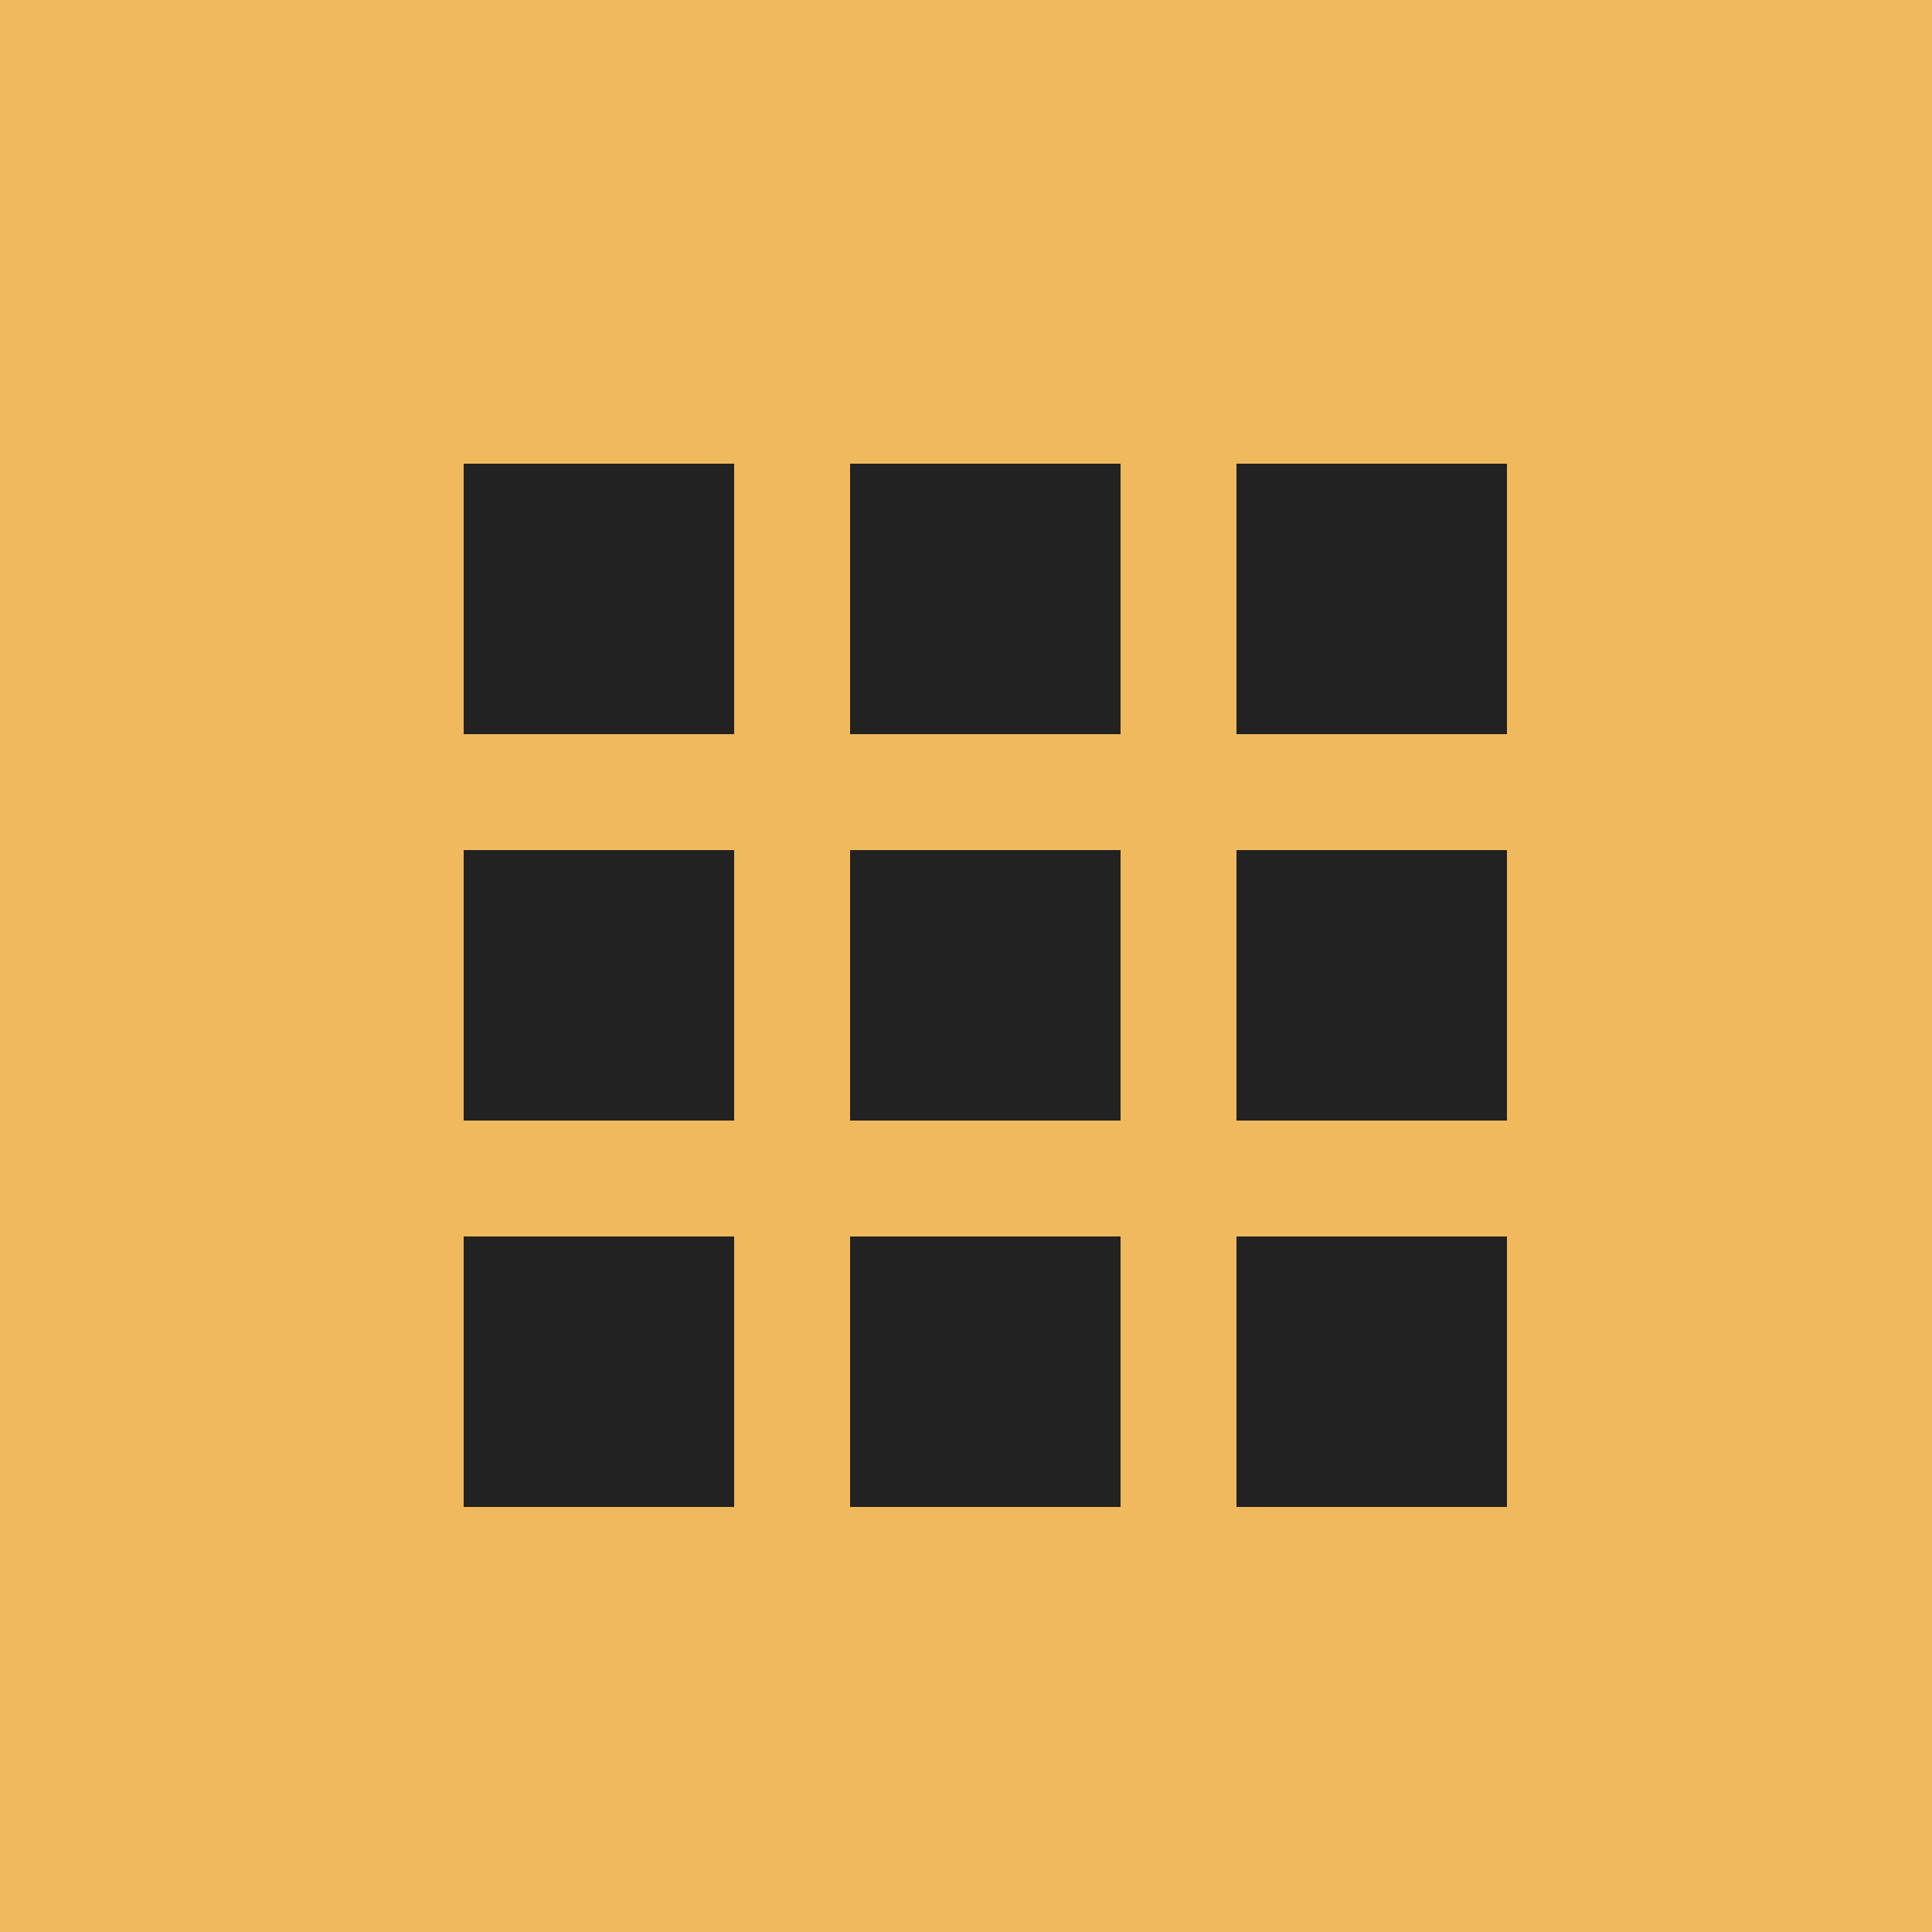 <svg xmlns="http://www.w3.org/2000/svg" width="50" height="50" viewBox="0 0 50 50">
  <g id="Group_22" data-name="Group 22" transform="translate(-1593 -607)">
    <rect id="Rectangle_21" data-name="Rectangle 21" width="50" height="50" transform="translate(1593 607)" fill="#f0b95e"/>
    <g id="Group_20" data-name="Group 20" transform="translate(1605 619)">
      <rect id="Rectangle_18" data-name="Rectangle 18" width="7" height="7" fill="#222"/>
      <rect id="Rectangle_32" data-name="Rectangle 32" width="7" height="7" transform="translate(0 10)" fill="#222"/>
      <rect id="Rectangle_33" data-name="Rectangle 33" width="7" height="7" transform="translate(0 20)" fill="#222"/>
      <rect id="Rectangle_22" data-name="Rectangle 22" width="7" height="7" transform="translate(10)" fill="#222"/>
      <rect id="Rectangle_31" data-name="Rectangle 31" width="7" height="7" transform="translate(10 10)" fill="#222"/>
      <rect id="Rectangle_34" data-name="Rectangle 34" width="7" height="7" transform="translate(10 20)" fill="#222"/>
      <rect id="Rectangle_23" data-name="Rectangle 23" width="7" height="7" transform="translate(20)" fill="#222"/>
      <rect id="Rectangle_30" data-name="Rectangle 30" width="7" height="7" transform="translate(20 10)" fill="#222"/>
      <rect id="Rectangle_35" data-name="Rectangle 35" width="7" height="7" transform="translate(20 20)" fill="#222"/>
    </g>
  </g>
</svg>
